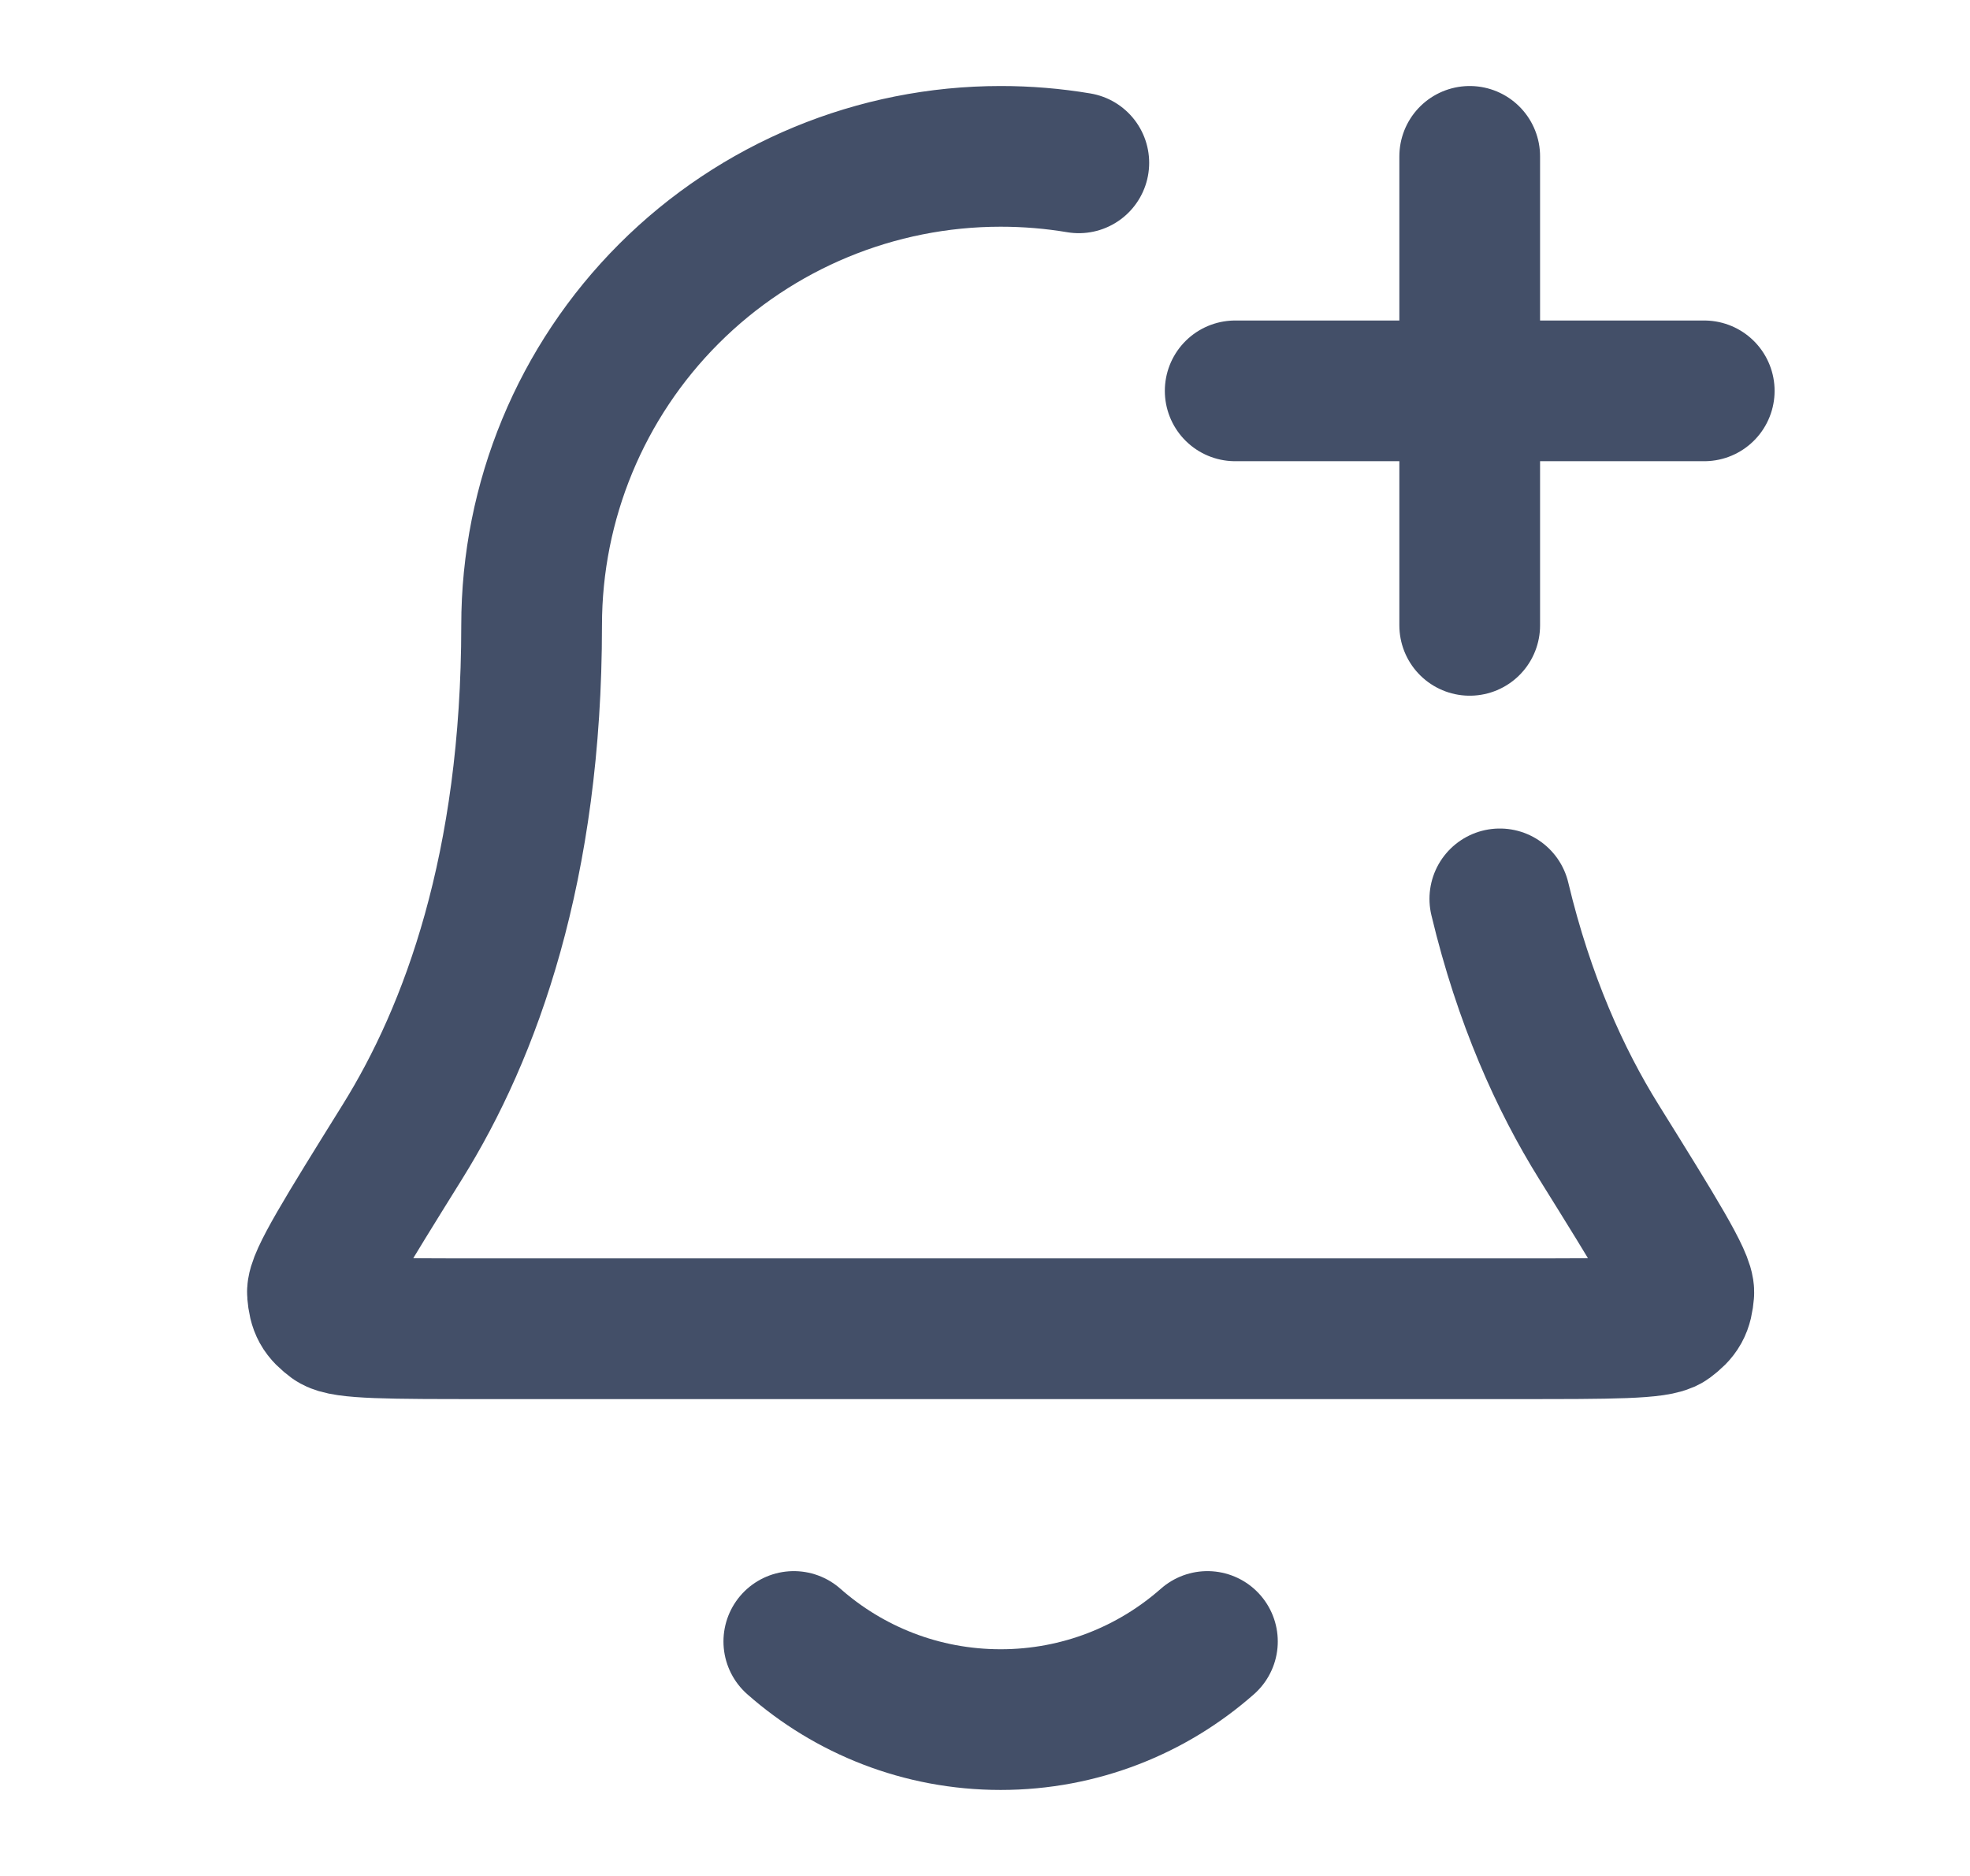 <svg width="21" height="20" viewBox="0 0 21 20" fill="none" stroke="#434F68"
    xmlns="http://www.w3.org/2000/svg">
    <path
        d="M8.462 17.5C9.049 18.018 9.821 18.333 10.667 18.333C11.512 18.333 12.284 18.018 12.871 17.5M15.667 6.667V1.667M13.167 4.167H18.167M11.5 1.736C11.226 1.69 10.948 1.667 10.667 1.667C9.341 1.667 8.069 2.193 7.131 3.131C6.193 4.069 5.667 5.34 5.667 6.667C5.667 9.242 5.017 11.005 4.291 12.171C3.679 13.155 3.373 13.647 3.384 13.784C3.397 13.936 3.429 13.994 3.551 14.085C3.662 14.166 4.161 14.166 5.157 14.166H16.176C17.173 14.166 17.671 14.166 17.782 14.085C17.904 13.994 17.936 13.936 17.949 13.784C17.96 13.647 17.654 13.155 17.042 12.171C16.632 11.512 16.246 10.662 15.988 9.583"
        stroke-width="1.5" stroke-linecap="round" stroke-linejoin="round" />
</svg>